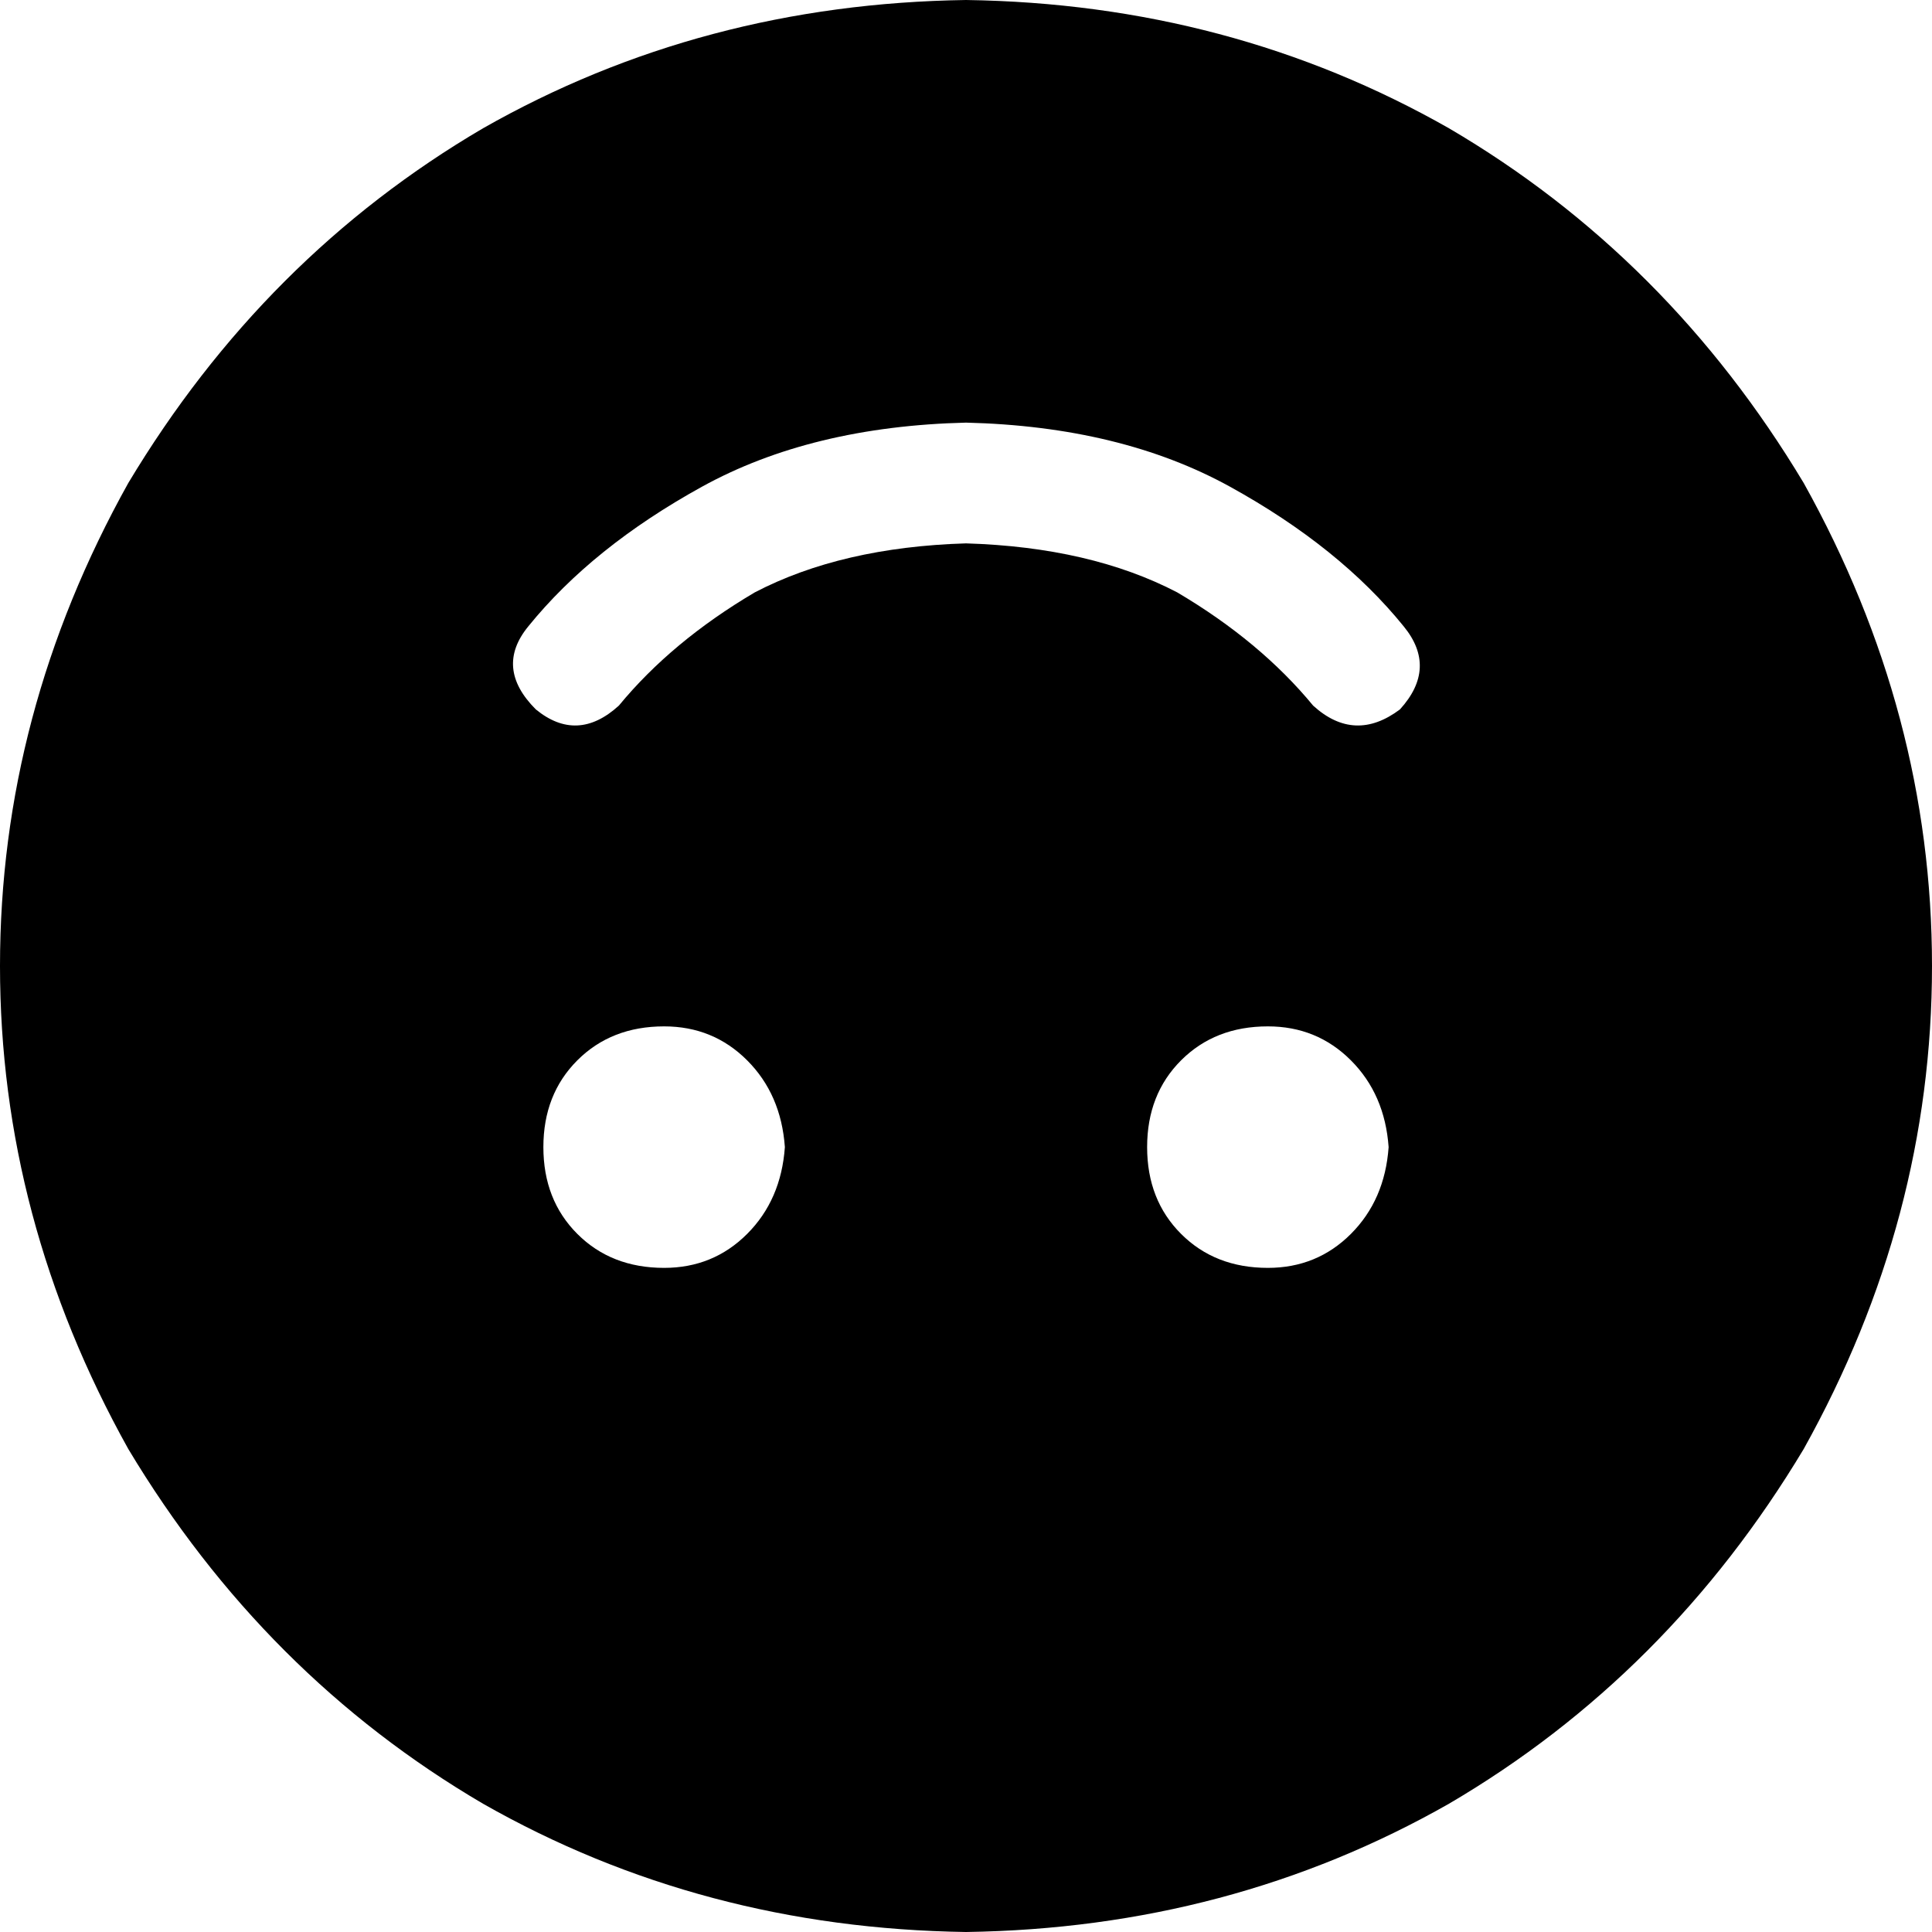 <svg xmlns="http://www.w3.org/2000/svg" viewBox="0 0 512 512">
  <path d="M 256 0 Q 186 1 128 34 L 128 34 Q 70 68 34 128 Q 0 189 0 256 Q 0 323 34 384 Q 70 444 128 478 Q 186 511 256 512 Q 326 511 384 478 Q 442 444 478 384 Q 512 323 512 256 Q 512 189 478 128 Q 442 68 384 34 Q 326 1 256 0 L 256 0 Z M 348 187 Q 334 170 312 157 L 312 157 Q 289 145 256 144 Q 223 145 200 157 Q 178 170 164 187 Q 153 197 142 188 Q 131 177 140 166 Q 157 145 186 129 Q 215 113 256 112 Q 297 113 326 129 Q 355 145 372 166 Q 381 177 371 188 Q 359 197 348 187 L 348 187 Z M 368 304 Q 367 318 358 327 L 358 327 Q 349 336 336 336 Q 322 336 313 327 Q 304 318 304 304 Q 304 290 313 281 Q 322 272 336 272 Q 349 272 358 281 Q 367 290 368 304 L 368 304 Z M 176 336 Q 162 336 153 327 L 153 327 Q 144 318 144 304 Q 144 290 153 281 Q 162 272 176 272 Q 189 272 198 281 Q 207 290 208 304 Q 207 318 198 327 Q 189 336 176 336 L 176 336 Z" />
</svg>